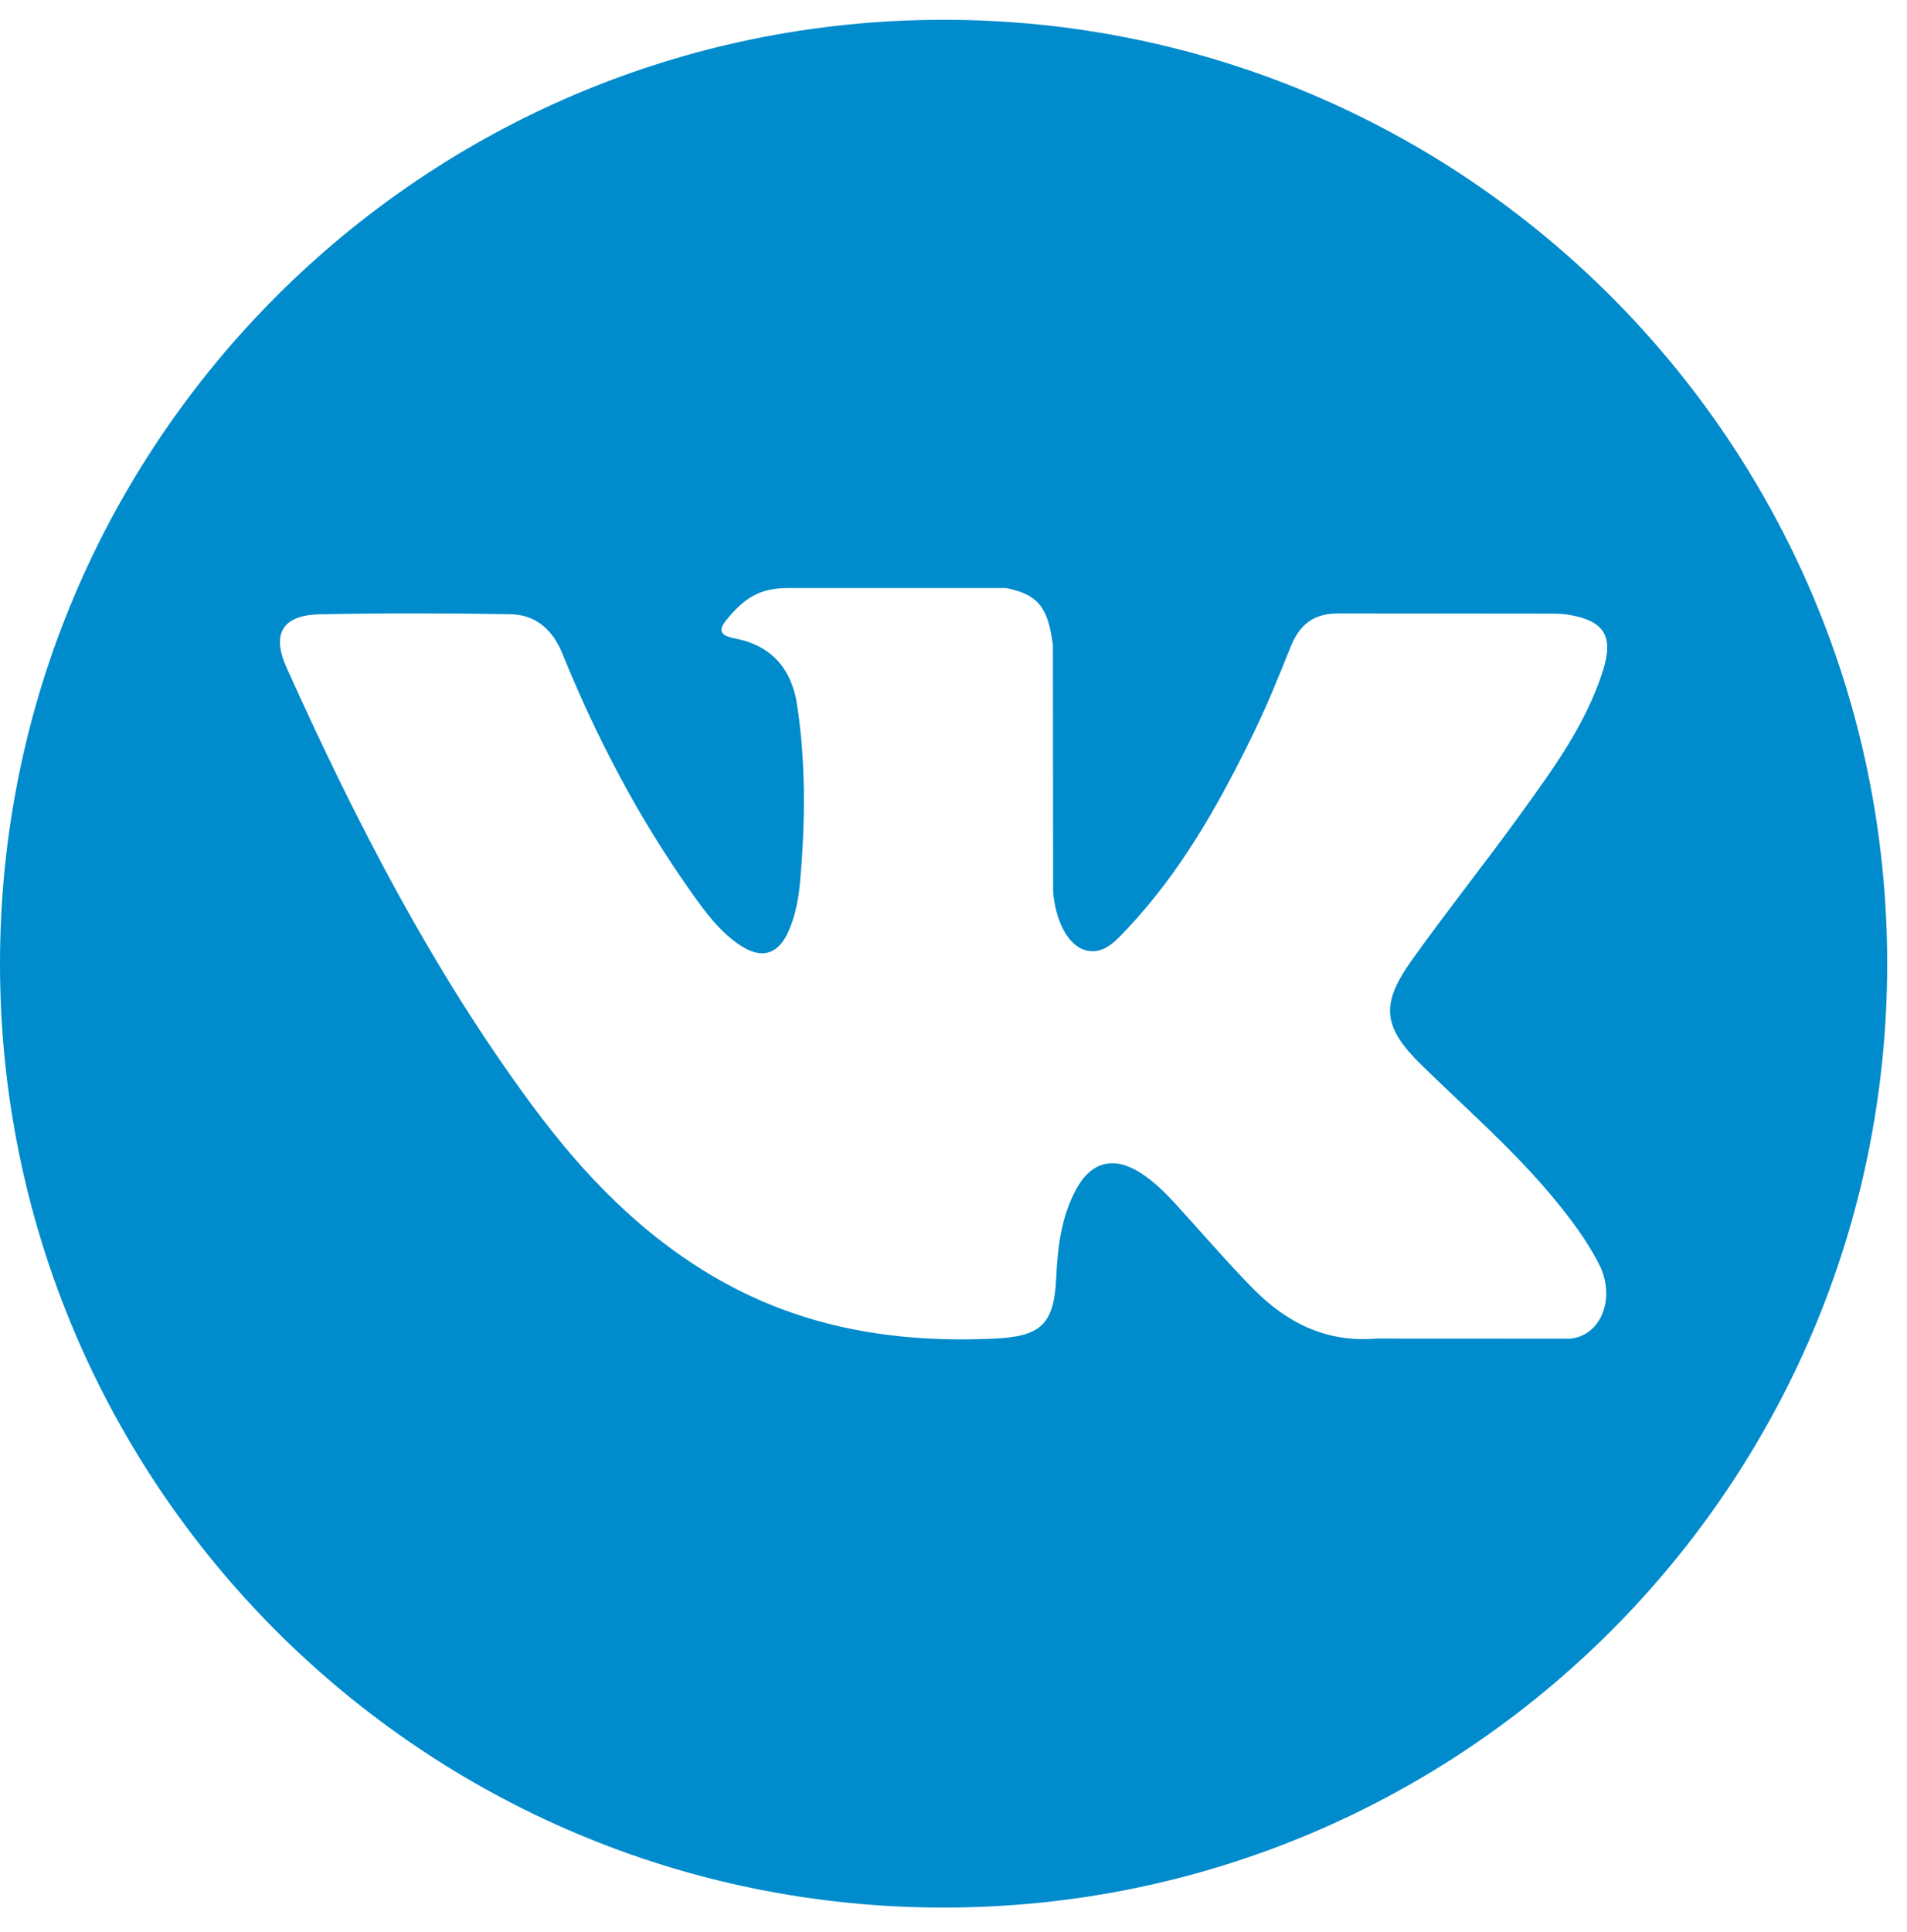 <?xml version="1.0" encoding="UTF-8" standalone="no"?>
<svg
   xmlns:dc="http://purl.org/dc/elements/1.1/"
   xmlns:cc="http://creativecommons.org/ns#"
   xmlns:rdf="http://www.w3.org/1999/02/22-rdf-syntax-ns#"
   xmlns:svg="http://www.w3.org/2000/svg"
   xmlns="http://www.w3.org/2000/svg"
   viewBox="0 0 105.333 106.667"
   height="106.667"
   width="105.333"
   xml:space="preserve"
   id="svg2"
   version="1.1"><defs
     id="defs6"><clipPath
       id="clipPath20"
       clipPathUnits="userSpaceOnUse"><path
         id="path18"
         d="M 0,2 H 790 V 792 H 0 Z" /></clipPath></defs><g
     transform="matrix(1.333,0,0,-1.333,0,106.667)"
     id="g10"><g
       transform="scale(0.1)"
       id="g12"><g
         id="g14"><g
           clip-path="url(#clipPath20)"
           id="g16"><path
             id="path22"
             style="fill:#008BCC;fill-opacity:1;fill-rule:evenodd;stroke:none"
             d="M 391.02,792 C 175.078,792 0,616.961 0,400.98 0,185.051 175.078,10.012 391.02,10.012 606.949,10.012 781.988,185.051 781.988,400.98 781.988,616.961 606.949,792 391.02,792 Z M 589.34,358.719 c 18.238,-17.809 37.5,-34.571 53.859,-54.18 7.231,-8.711 14.071,-17.699 19.301,-27.809 7.422,-14.378 0.699,-30.199 -12.191,-31.058 l -80.11,0.039 c -20.668,-1.723 -37.148,6.598 -51.019,20.738 -11.09,11.289 -21.371,23.321 -32.032,35 -4.378,4.77 -8.949,9.262 -14.418,12.821 -10.929,7.101 -20.429,4.921 -26.679,-6.489 -6.36,-11.601 -7.813,-24.453 -8.43,-37.383 -0.859,-18.867 -6.57,-23.828 -25.512,-24.687 -40.507,-1.91 -78.949,4.219 -114.648,24.648 -31.481,18.012 -55.902,43.442 -77.152,72.231 -41.36,56.051 -73.039,117.648 -101.52,180.969 -6.41,14.261 -1.719,21.921 14.02,22.191 26.14,0.512 52.269,0.469 78.441,0.039 10.629,-0.16 17.66,-6.25 21.762,-16.289 14.136,-34.77 31.437,-67.852 53.16,-98.52 5.777,-8.16 11.68,-16.32 20.078,-22.07 9.301,-6.359 16.371,-4.25 20.738,6.102 2.782,6.558 3.992,13.629 4.614,20.66 2.07,24.18 2.347,48.316 -1.293,72.418 -2.219,15.039 -10.7,24.769 -25.7,27.621 -7.66,1.449 -6.519,4.301 -2.808,8.668 6.437,7.543 12.5,12.23 24.57,12.23 h 90.539 c 14.262,-2.808 17.43,-9.218 19.379,-23.558 l 0.082,-100.582 c -0.16,-5.547 2.77,-22.028 12.77,-25.699 8.007,-2.622 13.281,3.781 18.089,8.859 21.68,23.012 37.149,50.199 50.969,78.359 6.141,12.383 11.41,25.242 16.531,38.09 3.79,9.531 9.719,14.223 20.469,14.024 l 87.141,-0.082 c 2.582,0 5.199,-0.04 7.699,-0.469 14.691,-2.5 18.711,-8.821 14.18,-23.16 -7.149,-22.5 -21.059,-41.25 -34.649,-60.082 -14.531,-20.11 -30.082,-39.528 -44.492,-59.758 -13.238,-18.481 -12.187,-27.781 4.262,-43.832 z" /></g></g></g></g></svg>
